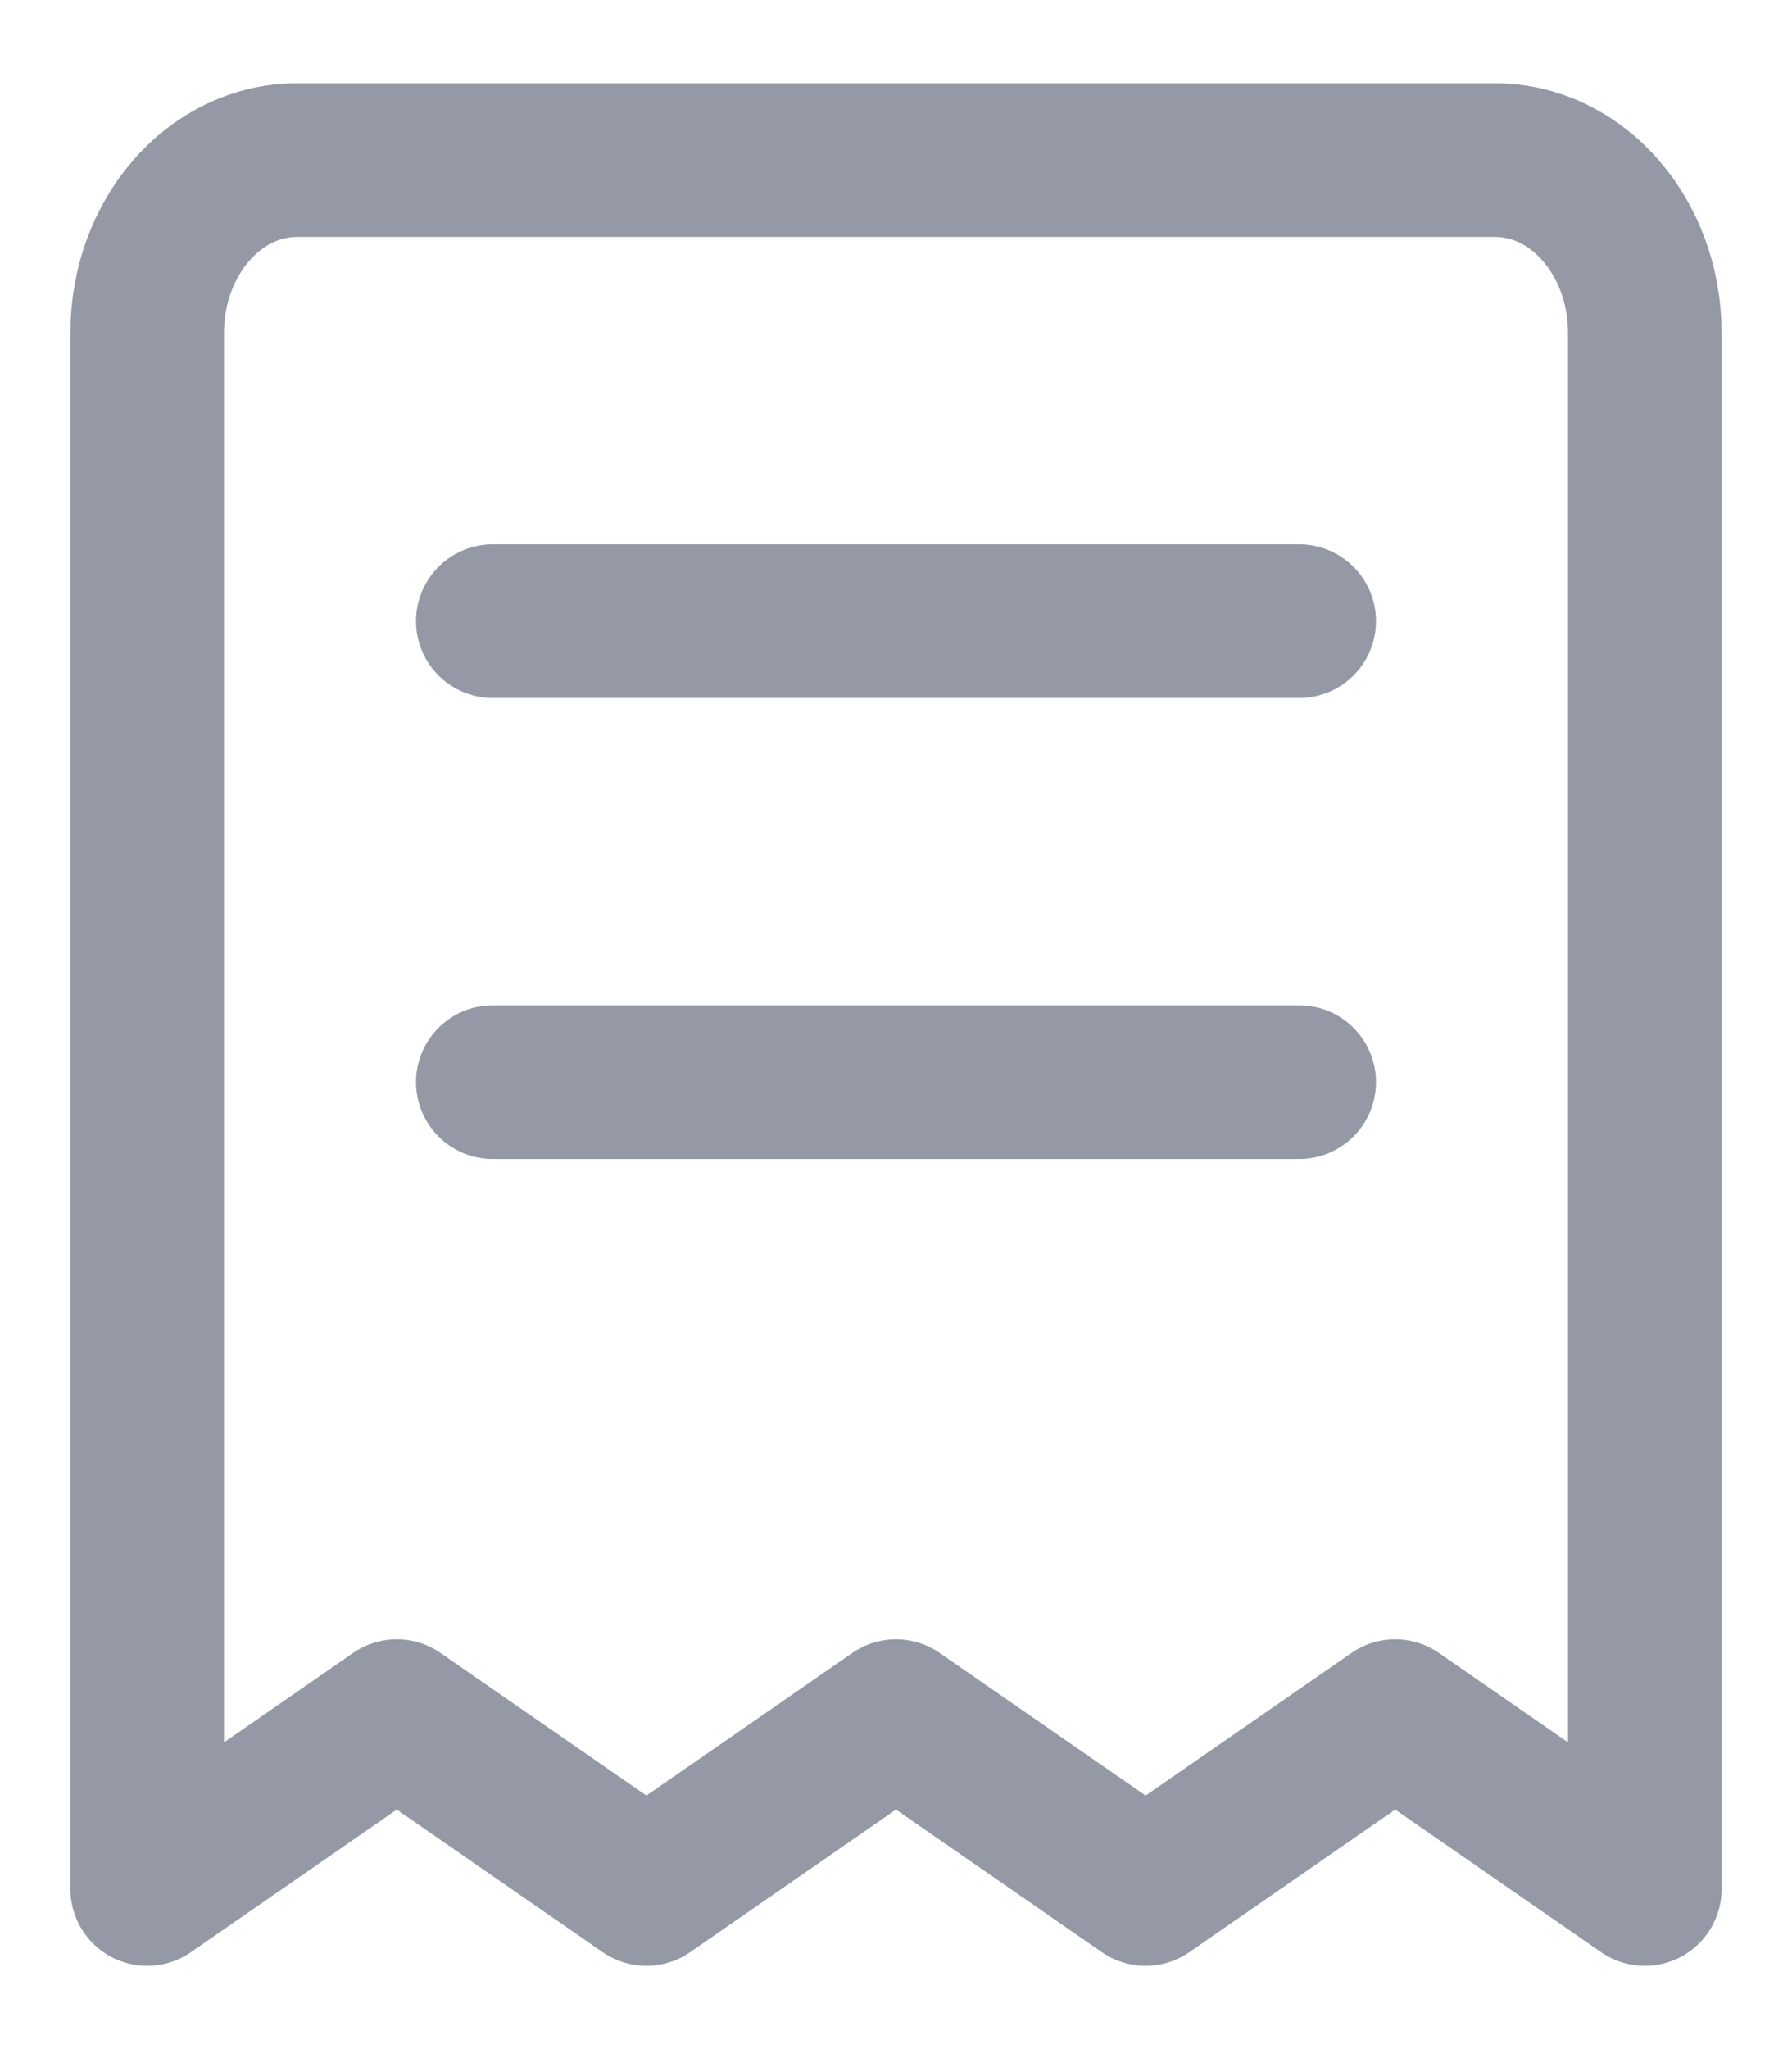 <svg width="14" height="16" viewBox="0 0 14 16" fill="none" xmlns="http://www.w3.org/2000/svg">
<path d="M3.85 4.85H10.15M3.85 8.45H10.15M2.32 1.25H11.68C12.326 1.25 12.85 1.854 12.85 2.6V14.75L10.9 13.4L8.95 14.75L7 13.4L5.05 14.75L3.1 13.4L1.15 14.75V2.6C1.15 1.854 1.674 1.25 2.32 1.25Z" stroke="#9499A5" stroke-width="1.2" stroke-linecap="round" stroke-linejoin="round"/>
</svg>
